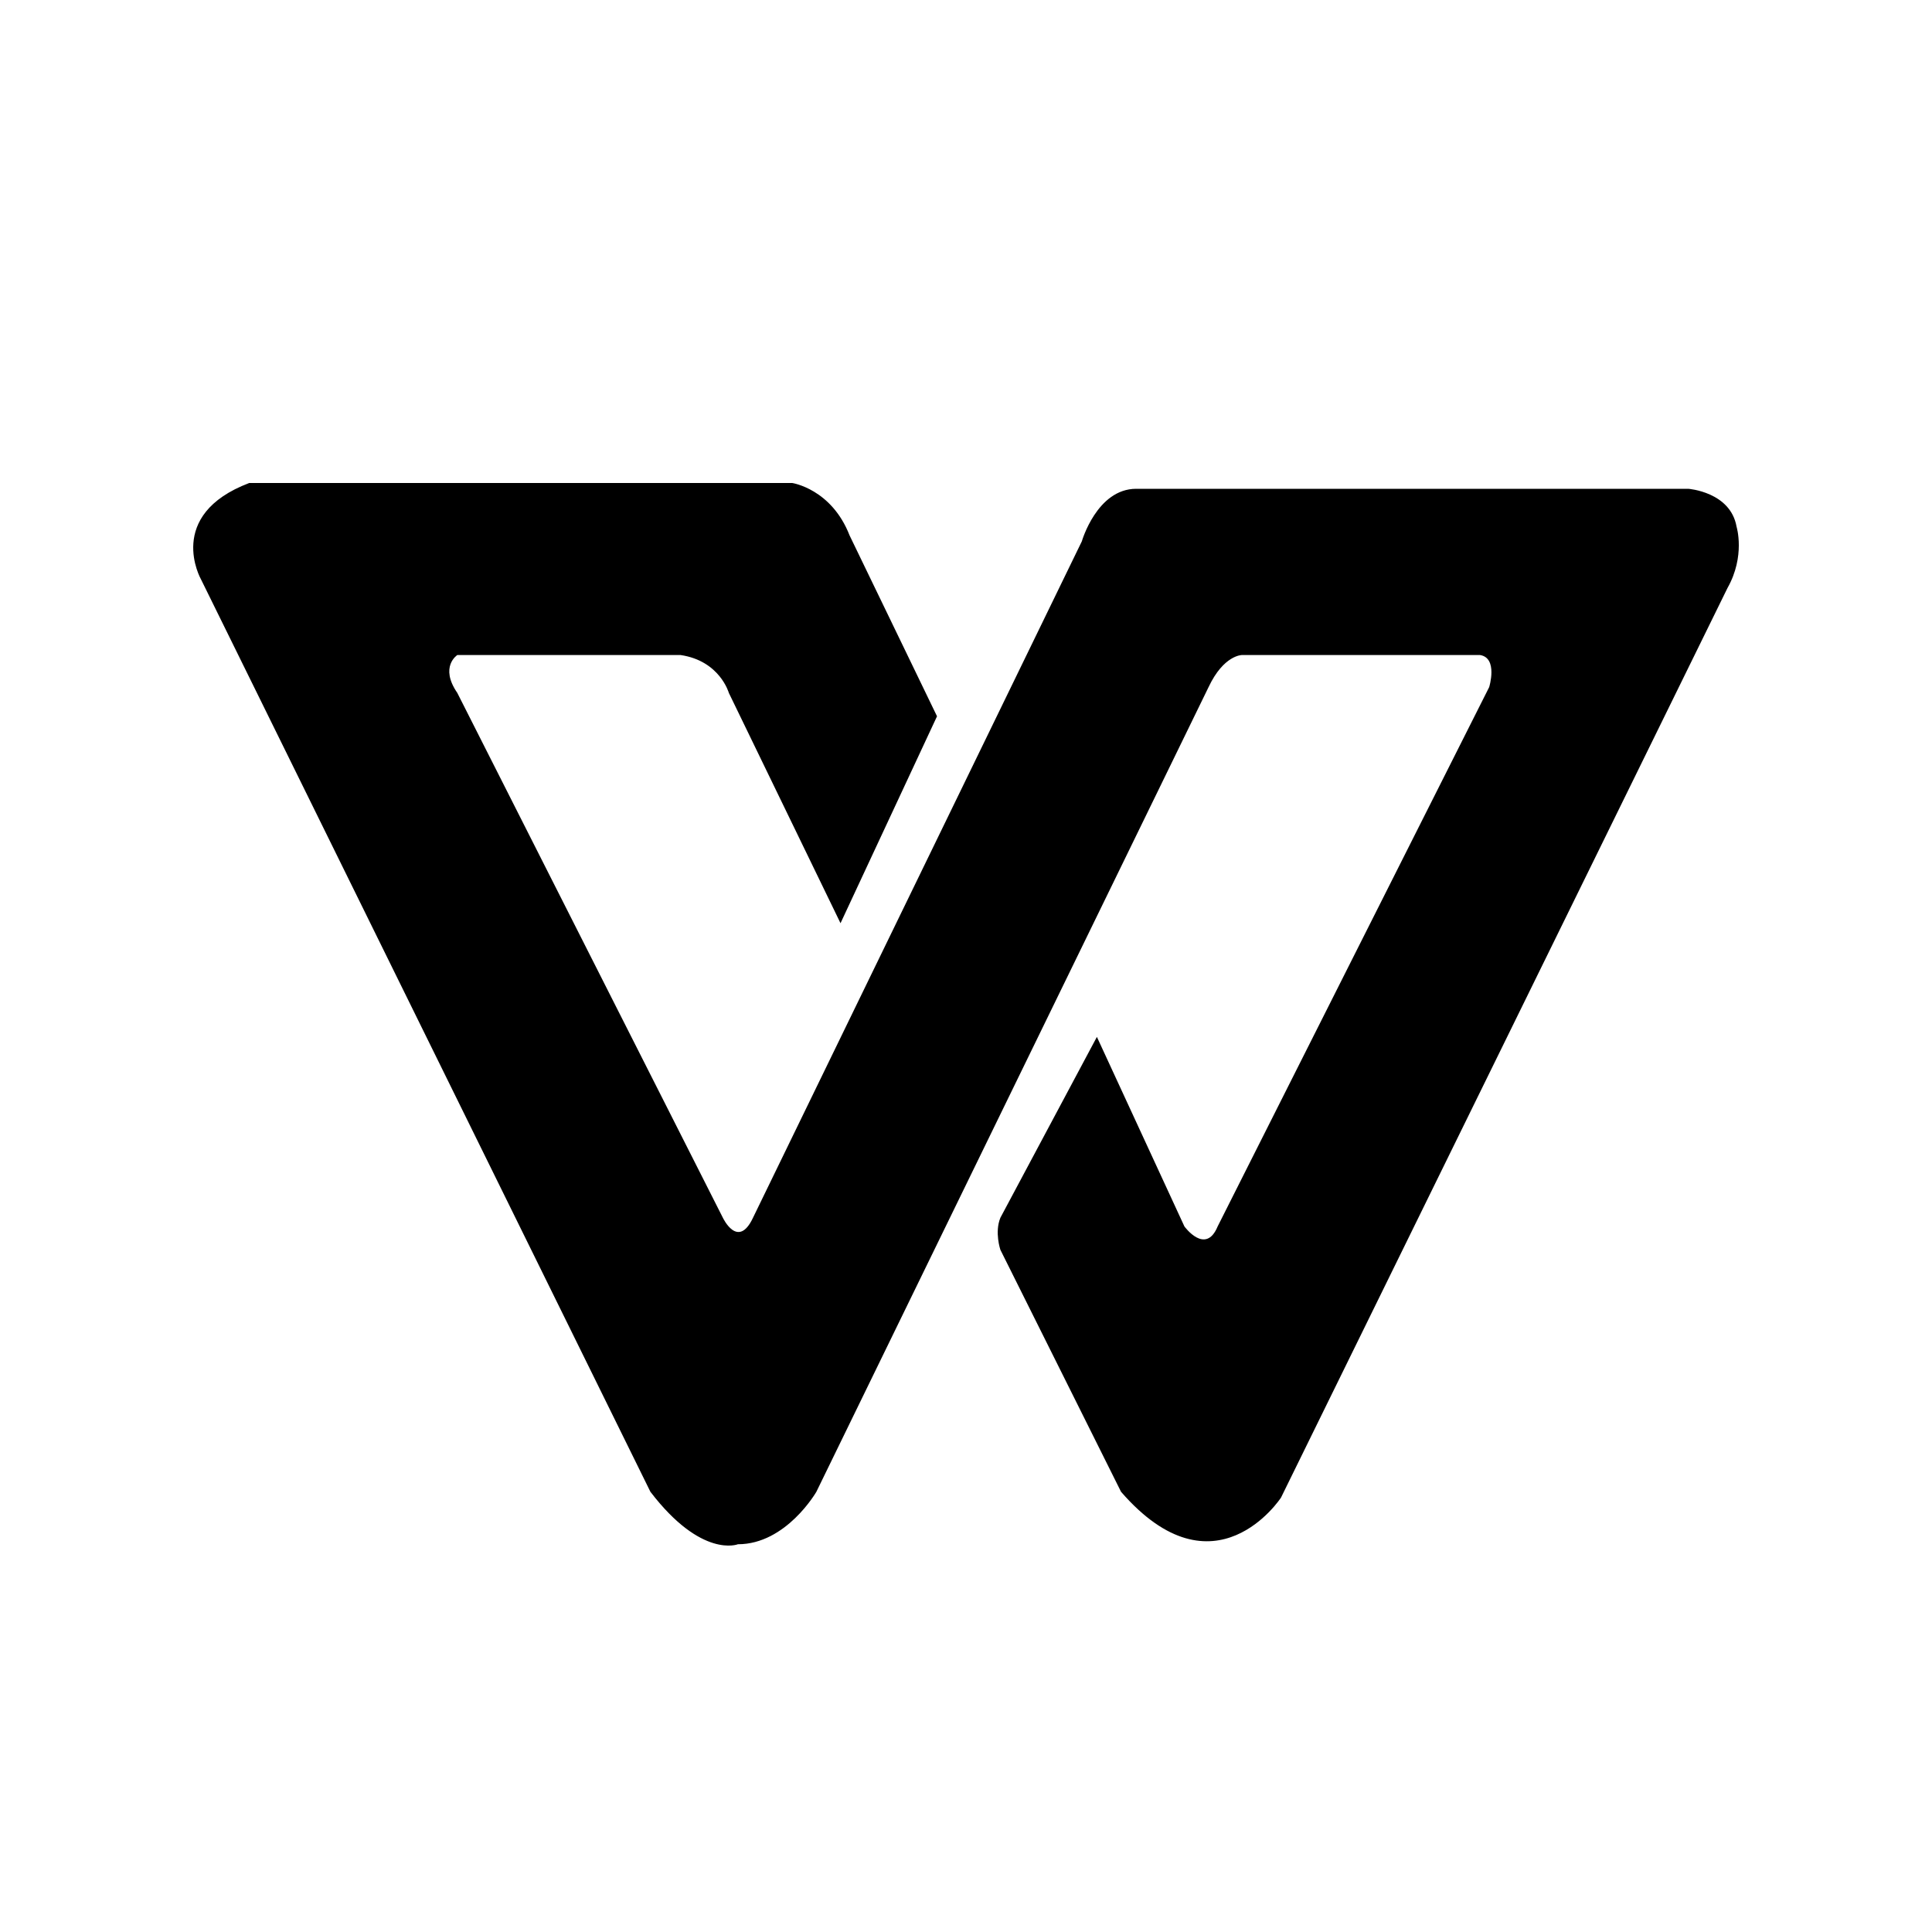 <svg xmlns="http://www.w3.org/2000/svg" viewBox="0 0 20 20">
    <path fill="#000" fill-rule="evenodd" d="M17.977,5.453 C17.914,5.091 17.477,5.06 17.477,5.06 L11.762,5.06 C11.355,5.06 11.199,5.604 11.199,5.604 L7.795,12.606 C7.639,12.938 7.483,12.606 7.483,12.606 L4.734,7.173 C4.547,6.901 4.734,6.781 4.734,6.781 L7.046,6.781 C7.452,6.841 7.545,7.173 7.545,7.173 L8.701,9.557 L9.7,7.415 L8.795,5.543 C8.607,5.06 8.201,5 8.201,5 L2.58,5 C1.705,5.332 2.08,5.996 2.08,5.996 L6.733,15.443 C7.264,16.137 7.639,15.986 7.639,15.986 C8.139,15.986 8.451,15.443 8.451,15.443 L12.511,7.113 C12.667,6.781 12.855,6.781 12.855,6.781 L15.322,6.781 C15.509,6.811 15.416,7.113 15.416,7.113 L12.605,12.696 C12.48,12.998 12.261,12.696 12.261,12.696 L11.355,10.734 L10.356,12.606 C10.294,12.757 10.356,12.938 10.356,12.938 L11.605,15.443 C12.574,16.559 13.261,15.503 13.261,15.503 L17.883,6.087 C18.07,5.755 17.977,5.453 17.977,5.453"/>
</svg>
